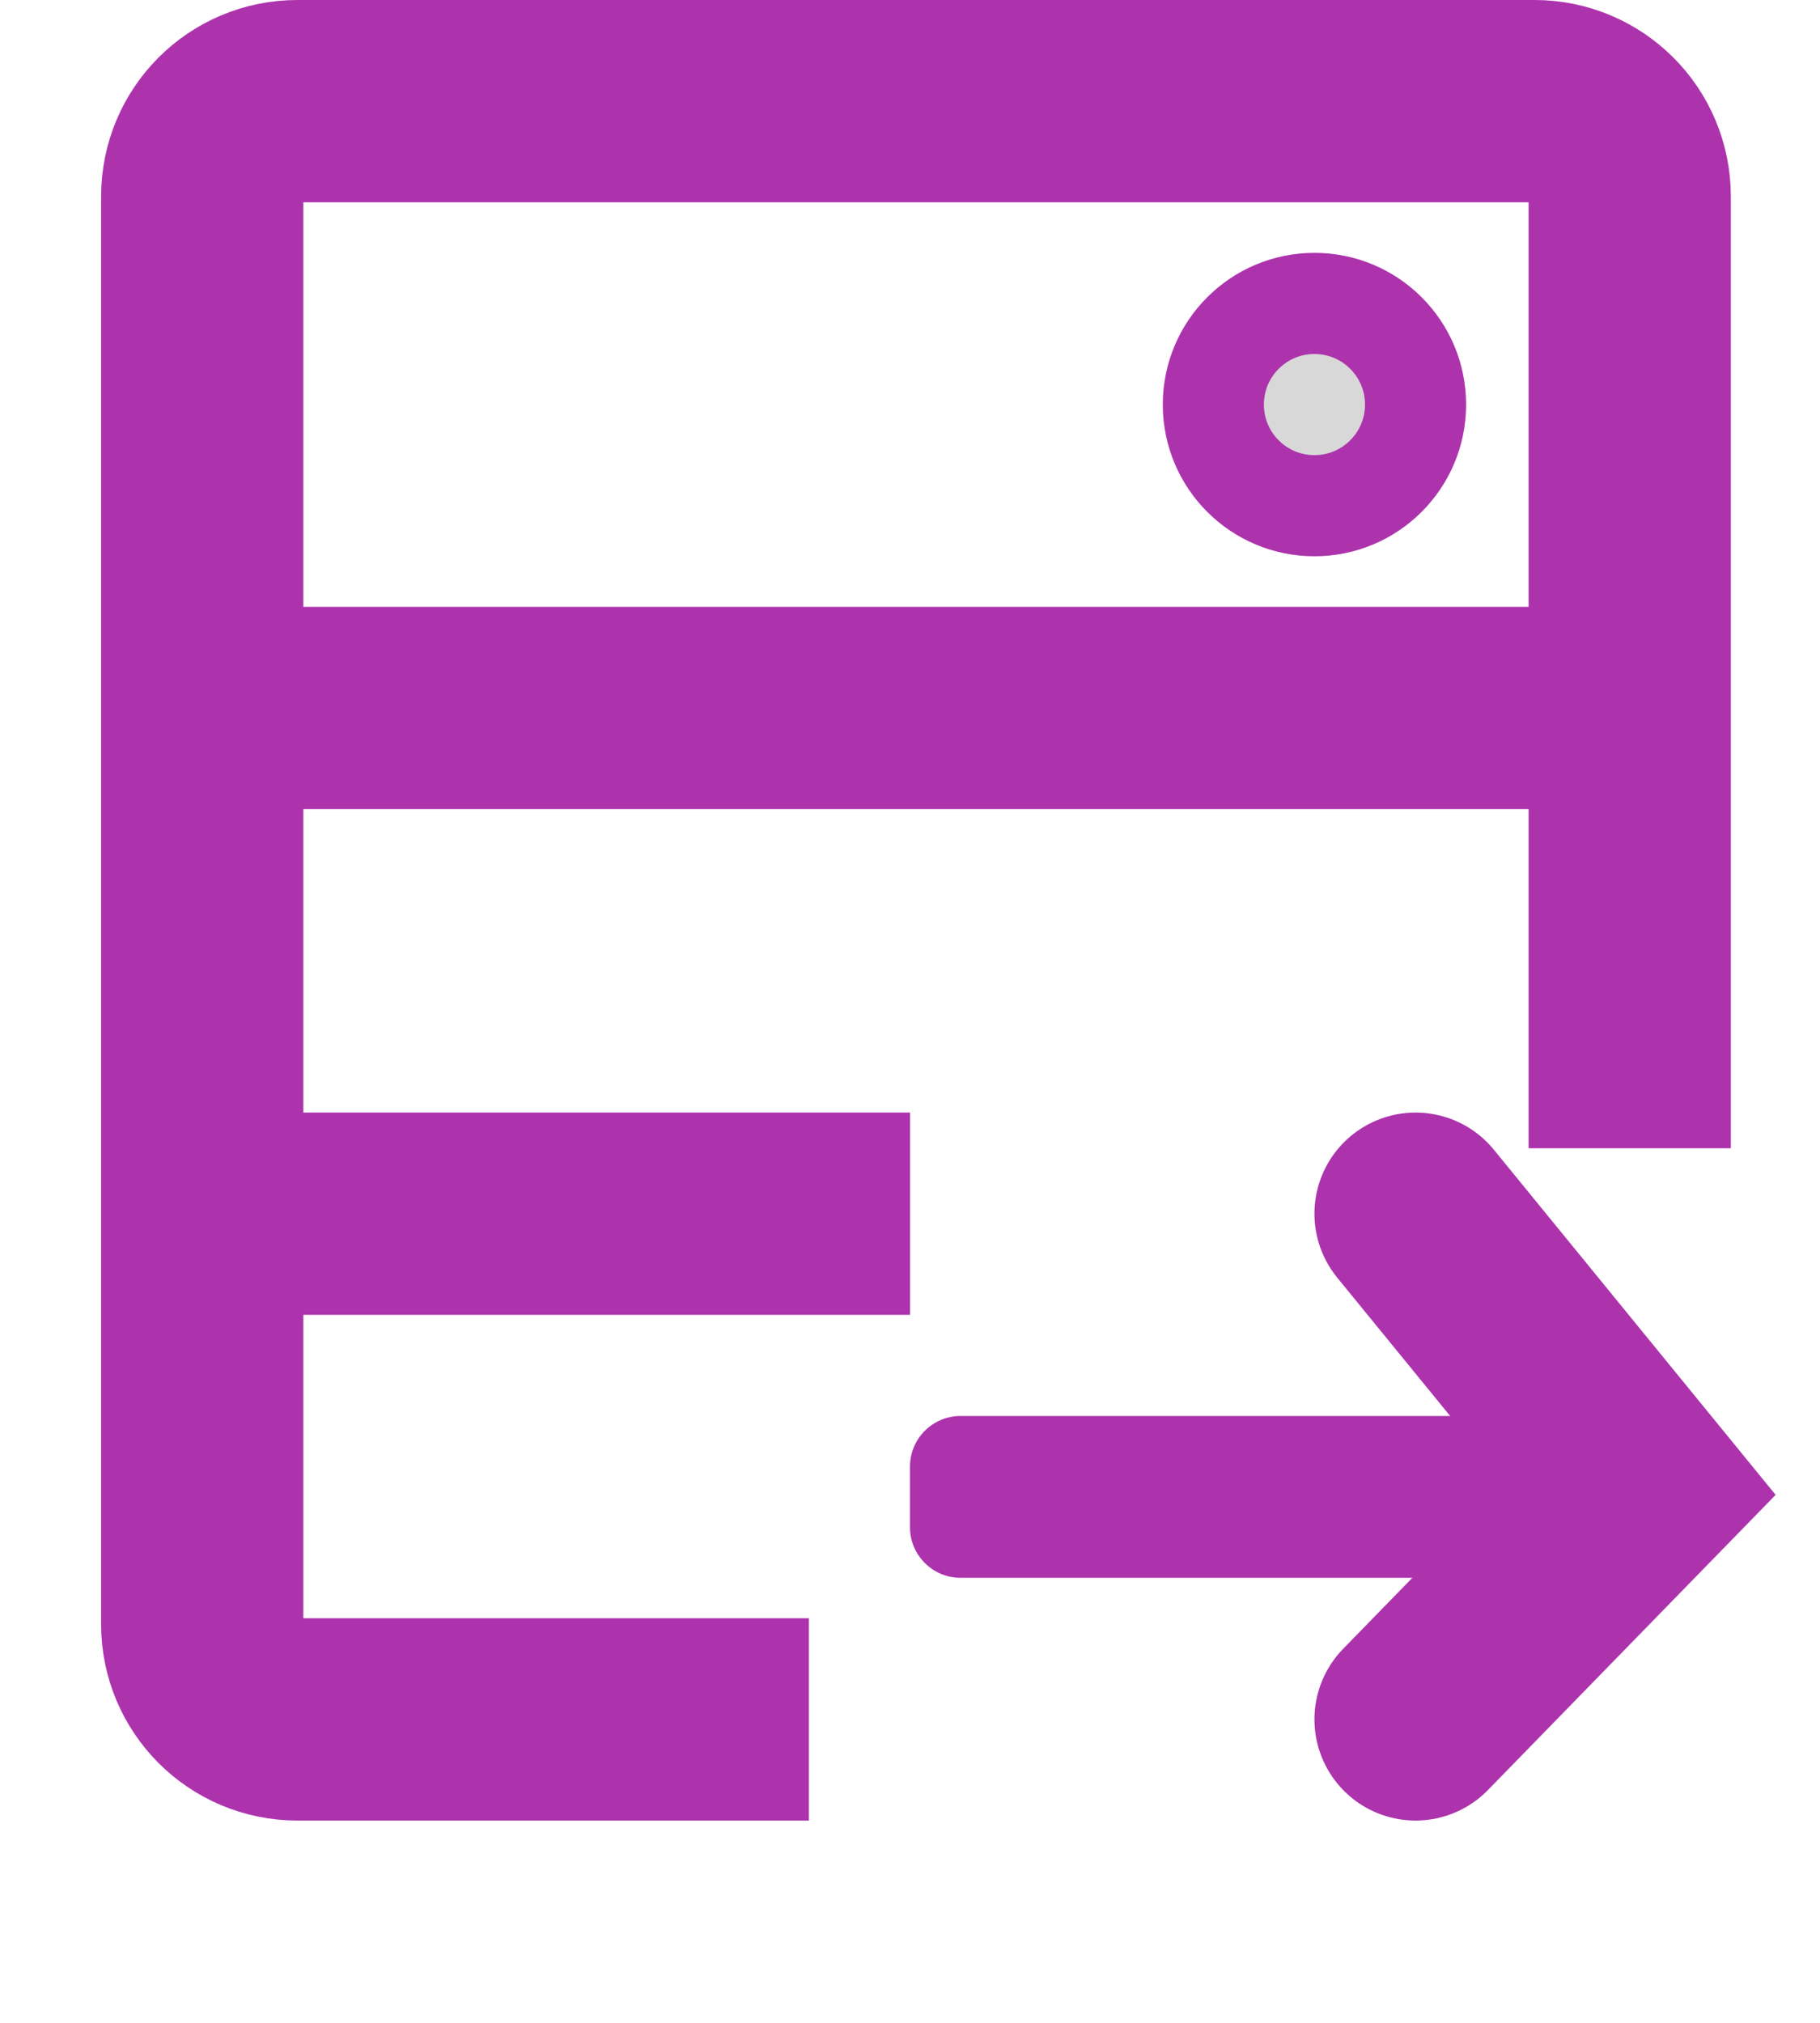 <?xml version="1.0" encoding="UTF-8"?>
<svg width="18px" height="20px" viewBox="0 0 18 20" version="1.1" xmlns="http://www.w3.org/2000/svg" xmlns:xlink="http://www.w3.org/1999/xlink">
    <title>sys req</title>
    <g id="页面-1" stroke="none" stroke-width="1" fill="none" fill-rule="evenodd">
        <g id="pc" transform="translate(-963, -221)">
            <g id="sys-req" transform="translate(963, 221)">
                <rect id="矩形" fill="#D8D8D8" opacity="0" x="0" y="0" width="18" height="18"></rect>
                <path d="M8,17 L2.941,17 C2.421,17 2,16.579 2,16.059 L2,1.941 C2,1.421 2.421,1 2.941,1 L15.176,1 C15.696,1 16.118,1.421 16.118,1.941 L16.118,11.353" id="形状" stroke="#ad33ad" stroke-width="2" stroke-linejoin="round"></path>
                <rect id="矩形" stroke="#ad33ad" fill="#D8D8D8" x="2.5" y="6.5" width="13" height="1"></rect>
                <path d="M8.5,11.5 L8.5,12.5 L2.5,12.5 L2.5,11.5 L8.5,11.5 Z" id="矩形" stroke="#ad33ad" fill="#D8D8D8"></path>
                <circle id="椭圆形" stroke="#ad33ad" fill="#D8D8D8" cx="13" cy="4" r="1"></circle>
                <rect id="矩形" fill="#D8D8D8" opacity="0" x="8" y="11" width="9" height="9"></rect>
                <path d="M9.5,14 L15,14 C15.276,14 15.5,14.224 15.5,14.5 L15.5,15.1 C15.5,15.376 15.276,15.6 15,15.6 L9.5,15.6 C9.224,15.6 9,15.376 9,15.1 L9,14.5 C9,14.224 9.224,14 9.5,14 Z" id="矩形" fill="#ad33ad"></path>
                <polyline id="路径-5" stroke="#ad33ad" stroke-width="2" stroke-linecap="round" transform="translate(15.111, 14.5) scale(-1, 1) translate(-15.111, -14.5) " points="16.222 12 14 14.721 16.222 17"></polyline>
            </g>
        </g>
    </g>
</svg>